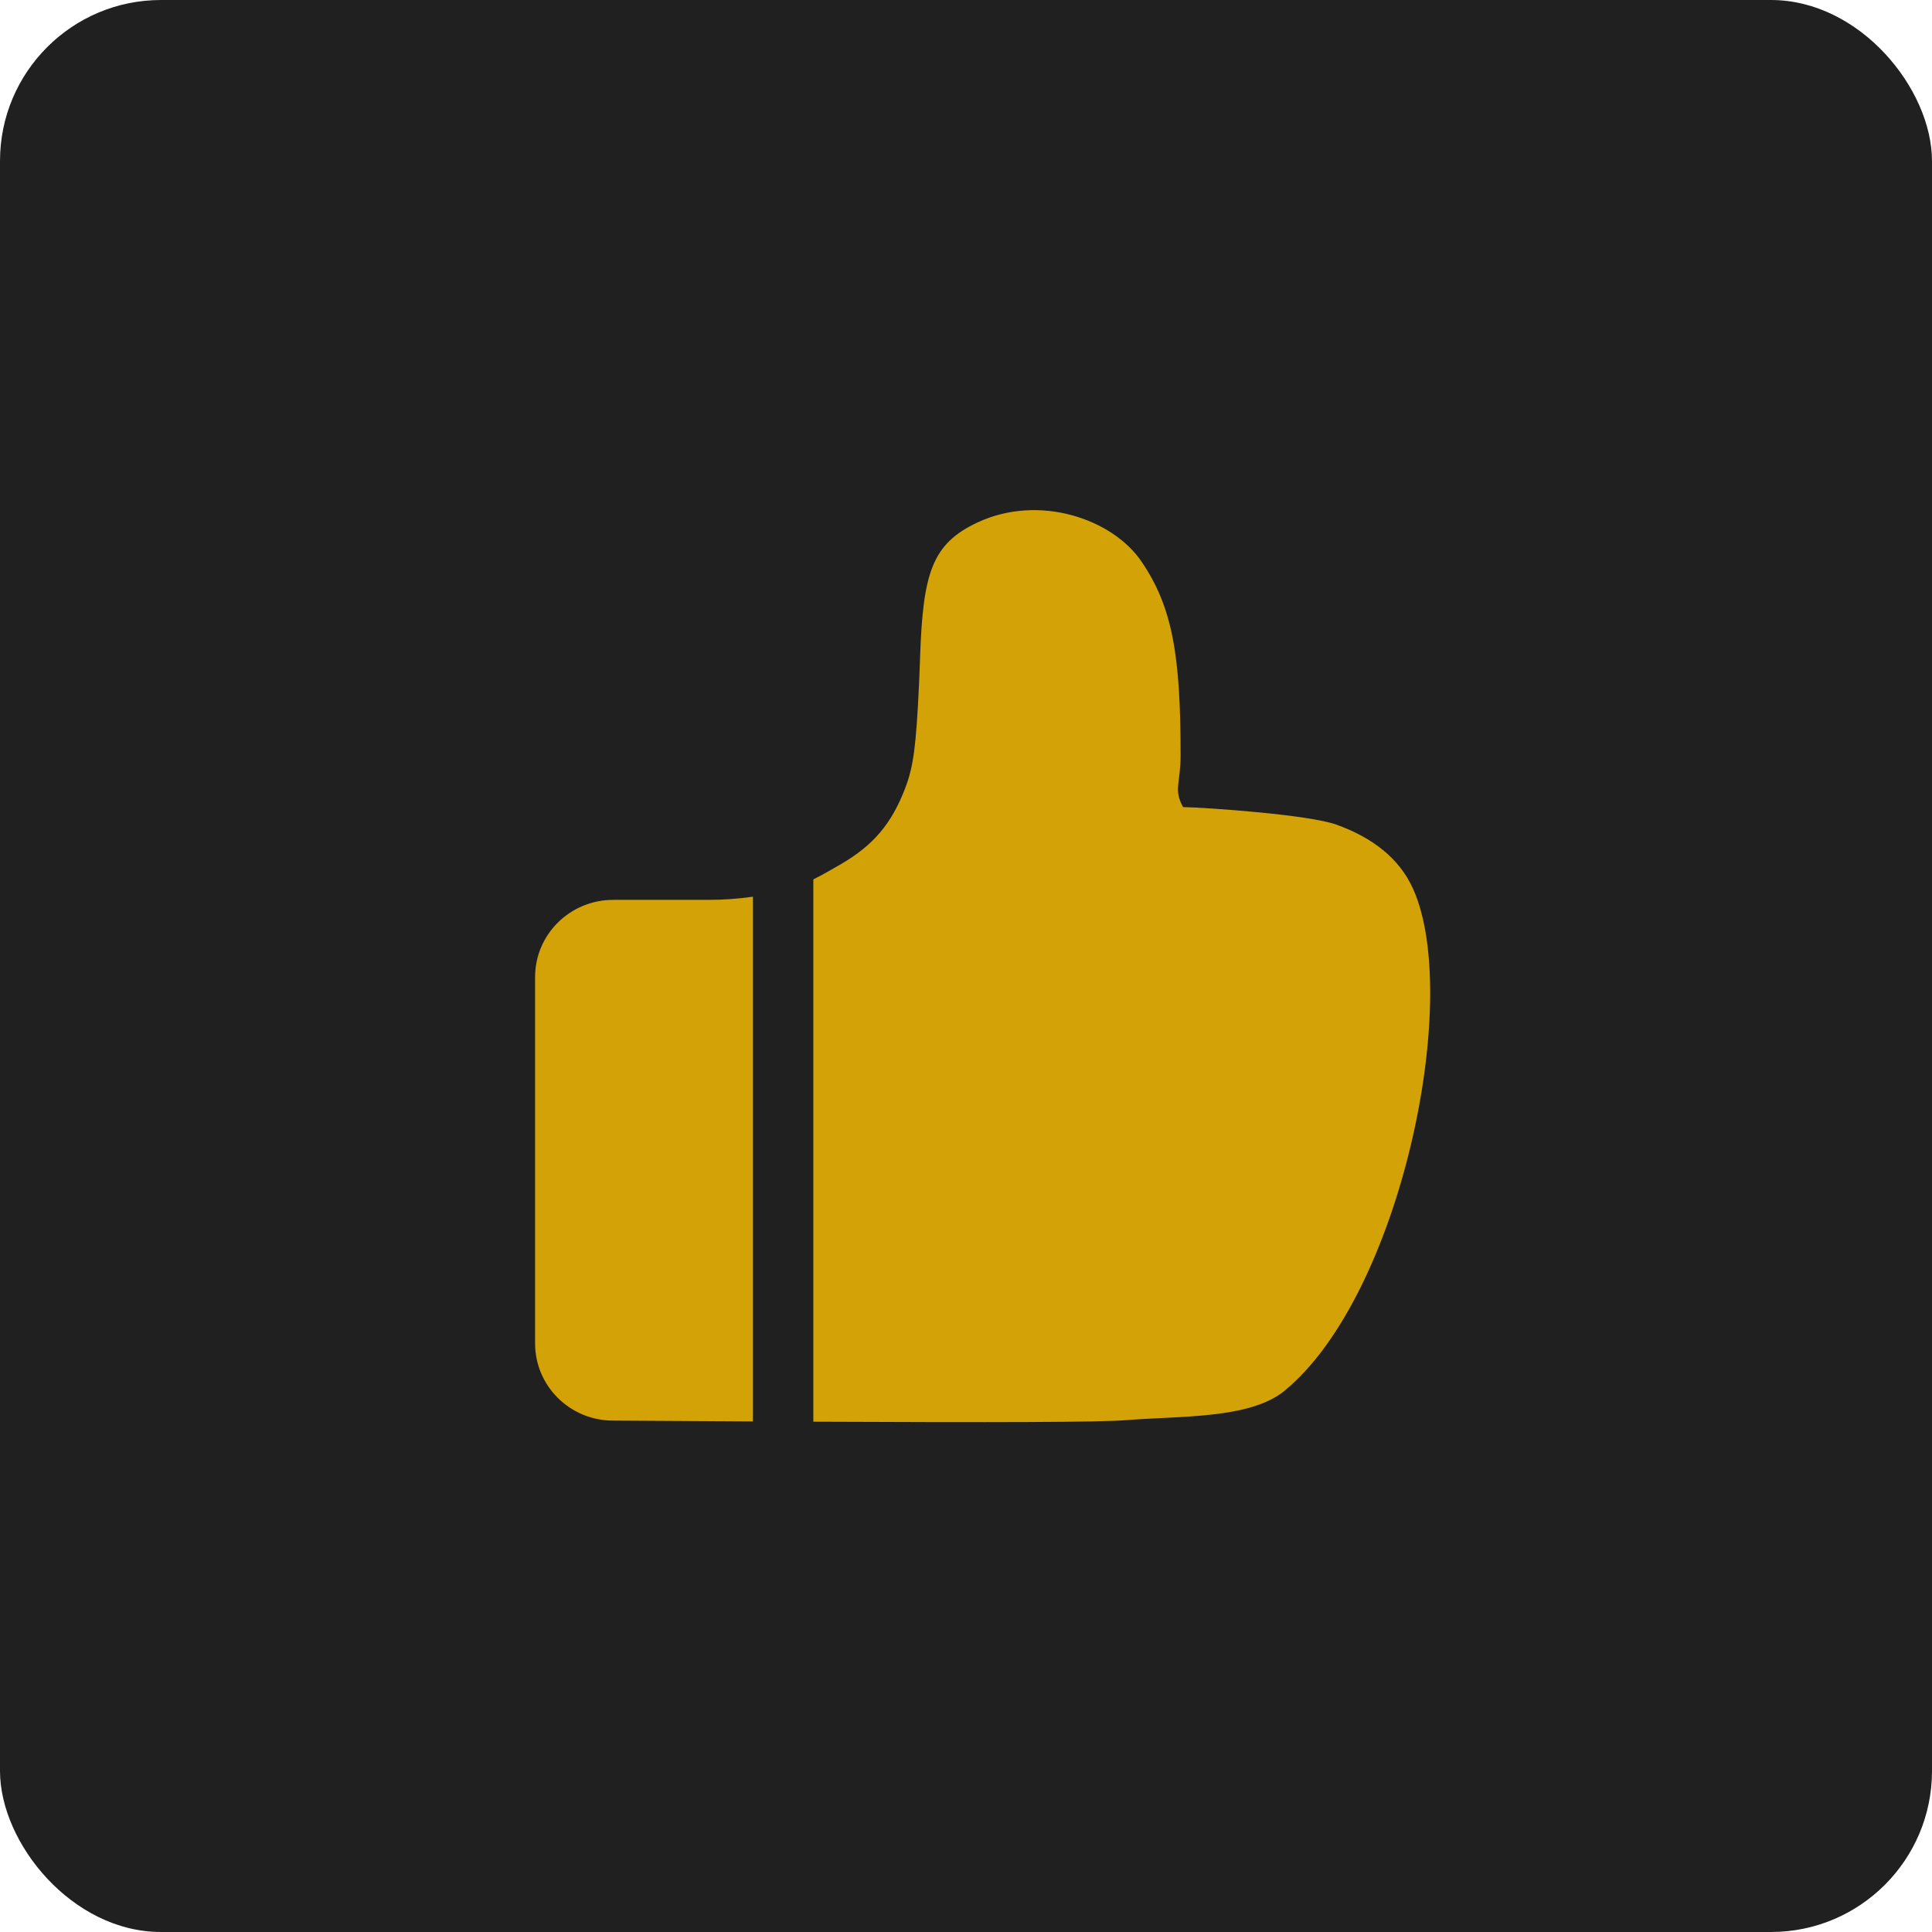 <?xml version="1.0" encoding="UTF-8"?>
<svg width="48px" height="48px" viewBox="0 0 48 48" version="1.1" xmlns="http://www.w3.org/2000/svg" xmlns:xlink="http://www.w3.org/1999/xlink">
    <title>ic_filled_thumbs_dark</title>
    <g id="页面-1" stroke="none" stroke-width="1" fill="none" fill-rule="evenodd">
        <g id="ic_filled_thumbs_dark">
            <rect id="矩形" fill="#202020" x="0" y="0" width="48" height="48" rx="4"></rect>
            <g id="3.Icons/Filled/thumb" transform="translate(13, 12)" fill="#FFC300" fill-rule="nonzero" opacity="0.8">
                <g id="icon-fill-thumb备份">
                    <path d="M15.361,1.953 C16.127,3.08 16.332,4.269 16.332,6.769 C16.332,7.451 16.15,7.621 16.394,8.052 C16.906,8.06 19.5,8.234 20.209,8.49 C21.089,8.808 21.765,9.319 22.108,10.084 C23.333,12.814 21.795,20.182 18.917,22.551 C18.054,23.262 16.304,23.174 14.964,23.284 C14.333,23.335 11.736,23.343 7.207,23.322 L7.207,9.848 C7.406,9.749 7.629,9.624 7.9,9.465 C8.686,9.004 9.15,8.481 9.497,7.561 C9.694,7.041 9.761,6.53 9.832,5.018 C9.842,4.818 9.844,4.755 9.86,4.301 C9.933,2.241 10.152,1.507 11.293,0.977 C12.818,0.268 14.64,0.889 15.361,1.953 Z M5.707,10.278 L5.707,23.315 C4.635,23.309 3.473,23.302 2.219,23.294 C1.156,23.288 0.294,22.434 0.294,21.376 L0.294,12.275 C0.294,11.213 1.165,10.357 2.234,10.357 L4.577,10.357 C4.957,10.357 5.32,10.334 5.707,10.278 Z" id="形状结合"></path>
                </g>
            </g>
        </g>
    </g>
</svg>